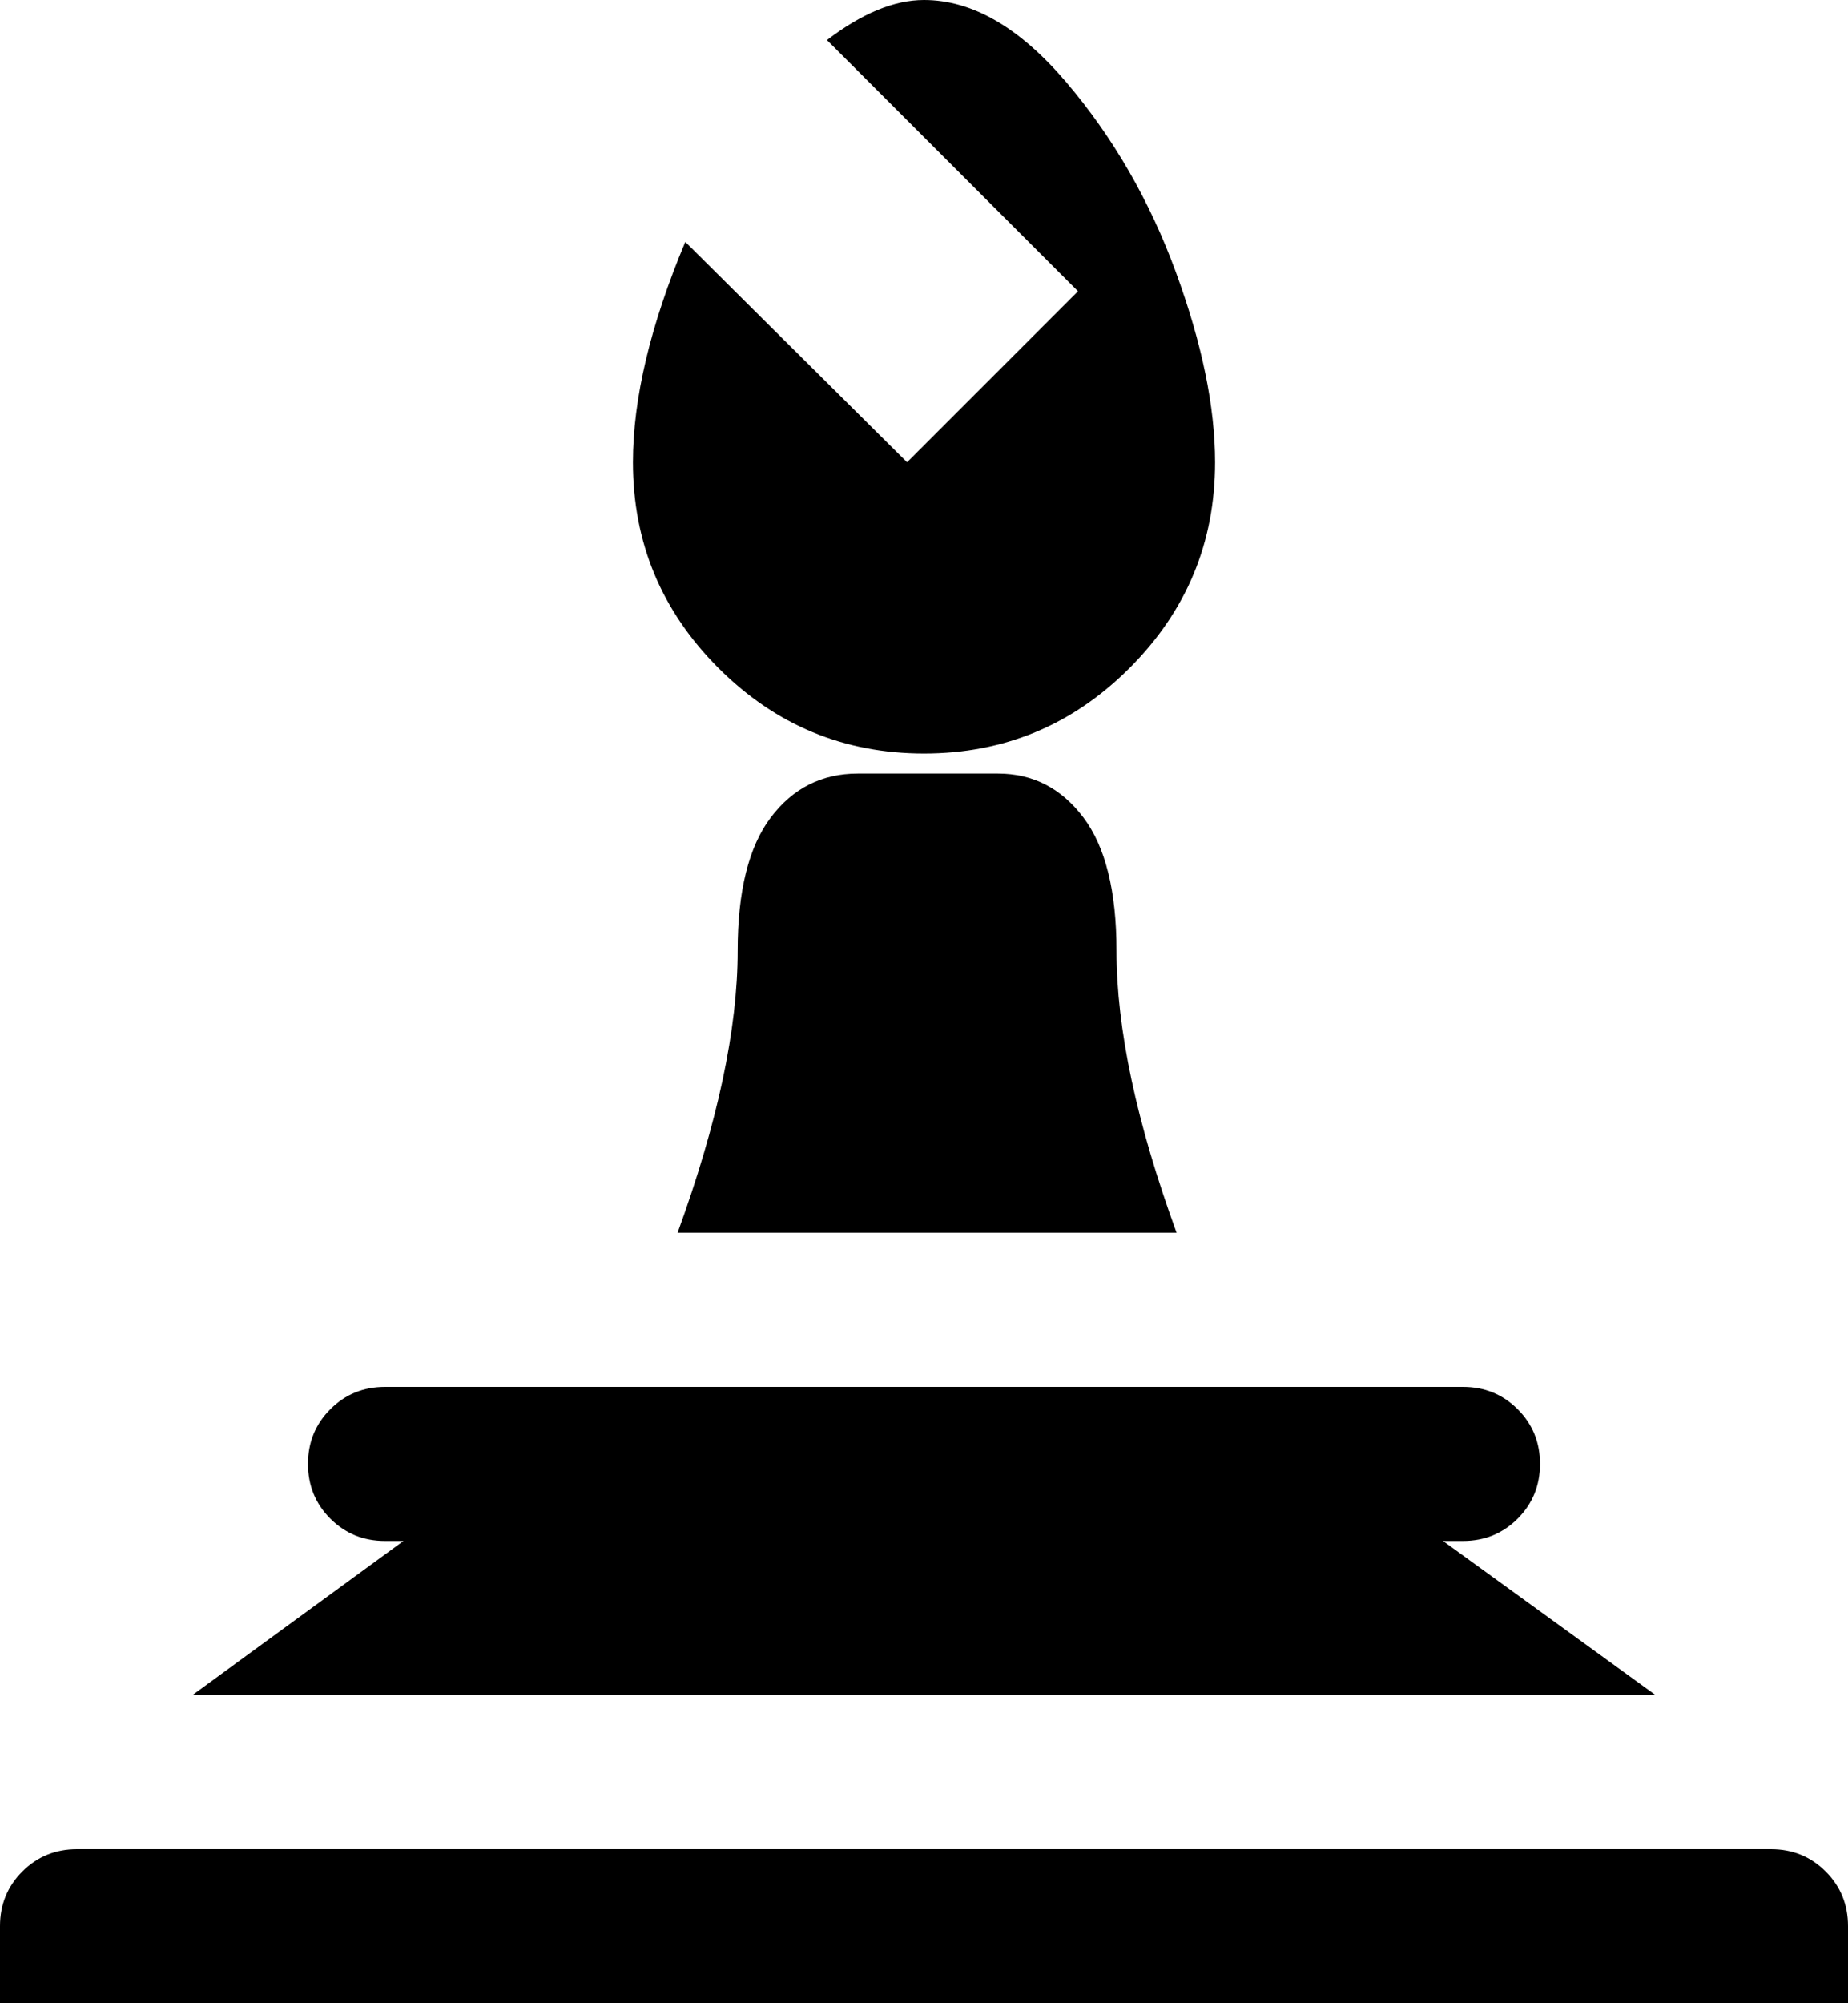 <svg xmlns="http://www.w3.org/2000/svg" width="1200" height="1300"><path d="M600 0q47 0 92.5 53.5t71 123T789 300q0 78-55.5 133.5T600 489t-133.5-55.5T411 300q0-62 34-143l144 143 111-111L537 26q34-26 63-26m2 502h46q34 0 55.5 28.5T725 617q0 76 39 183H440q39-107 39-183 0-58 21.5-86.5T557 502zM250 900h700q21 0 35.5 14.5T1000 950t-14.5 35.5T950 1000h-13l138 100H125l137-100h-12q-21 0-35.5-14.5T200 950t14.5-35.5T250 900M50 1200h1100q21 0 35.5 14.5t14.5 35.5v50H0v-50q0-21 14.5-35.5T50 1200"/></svg>